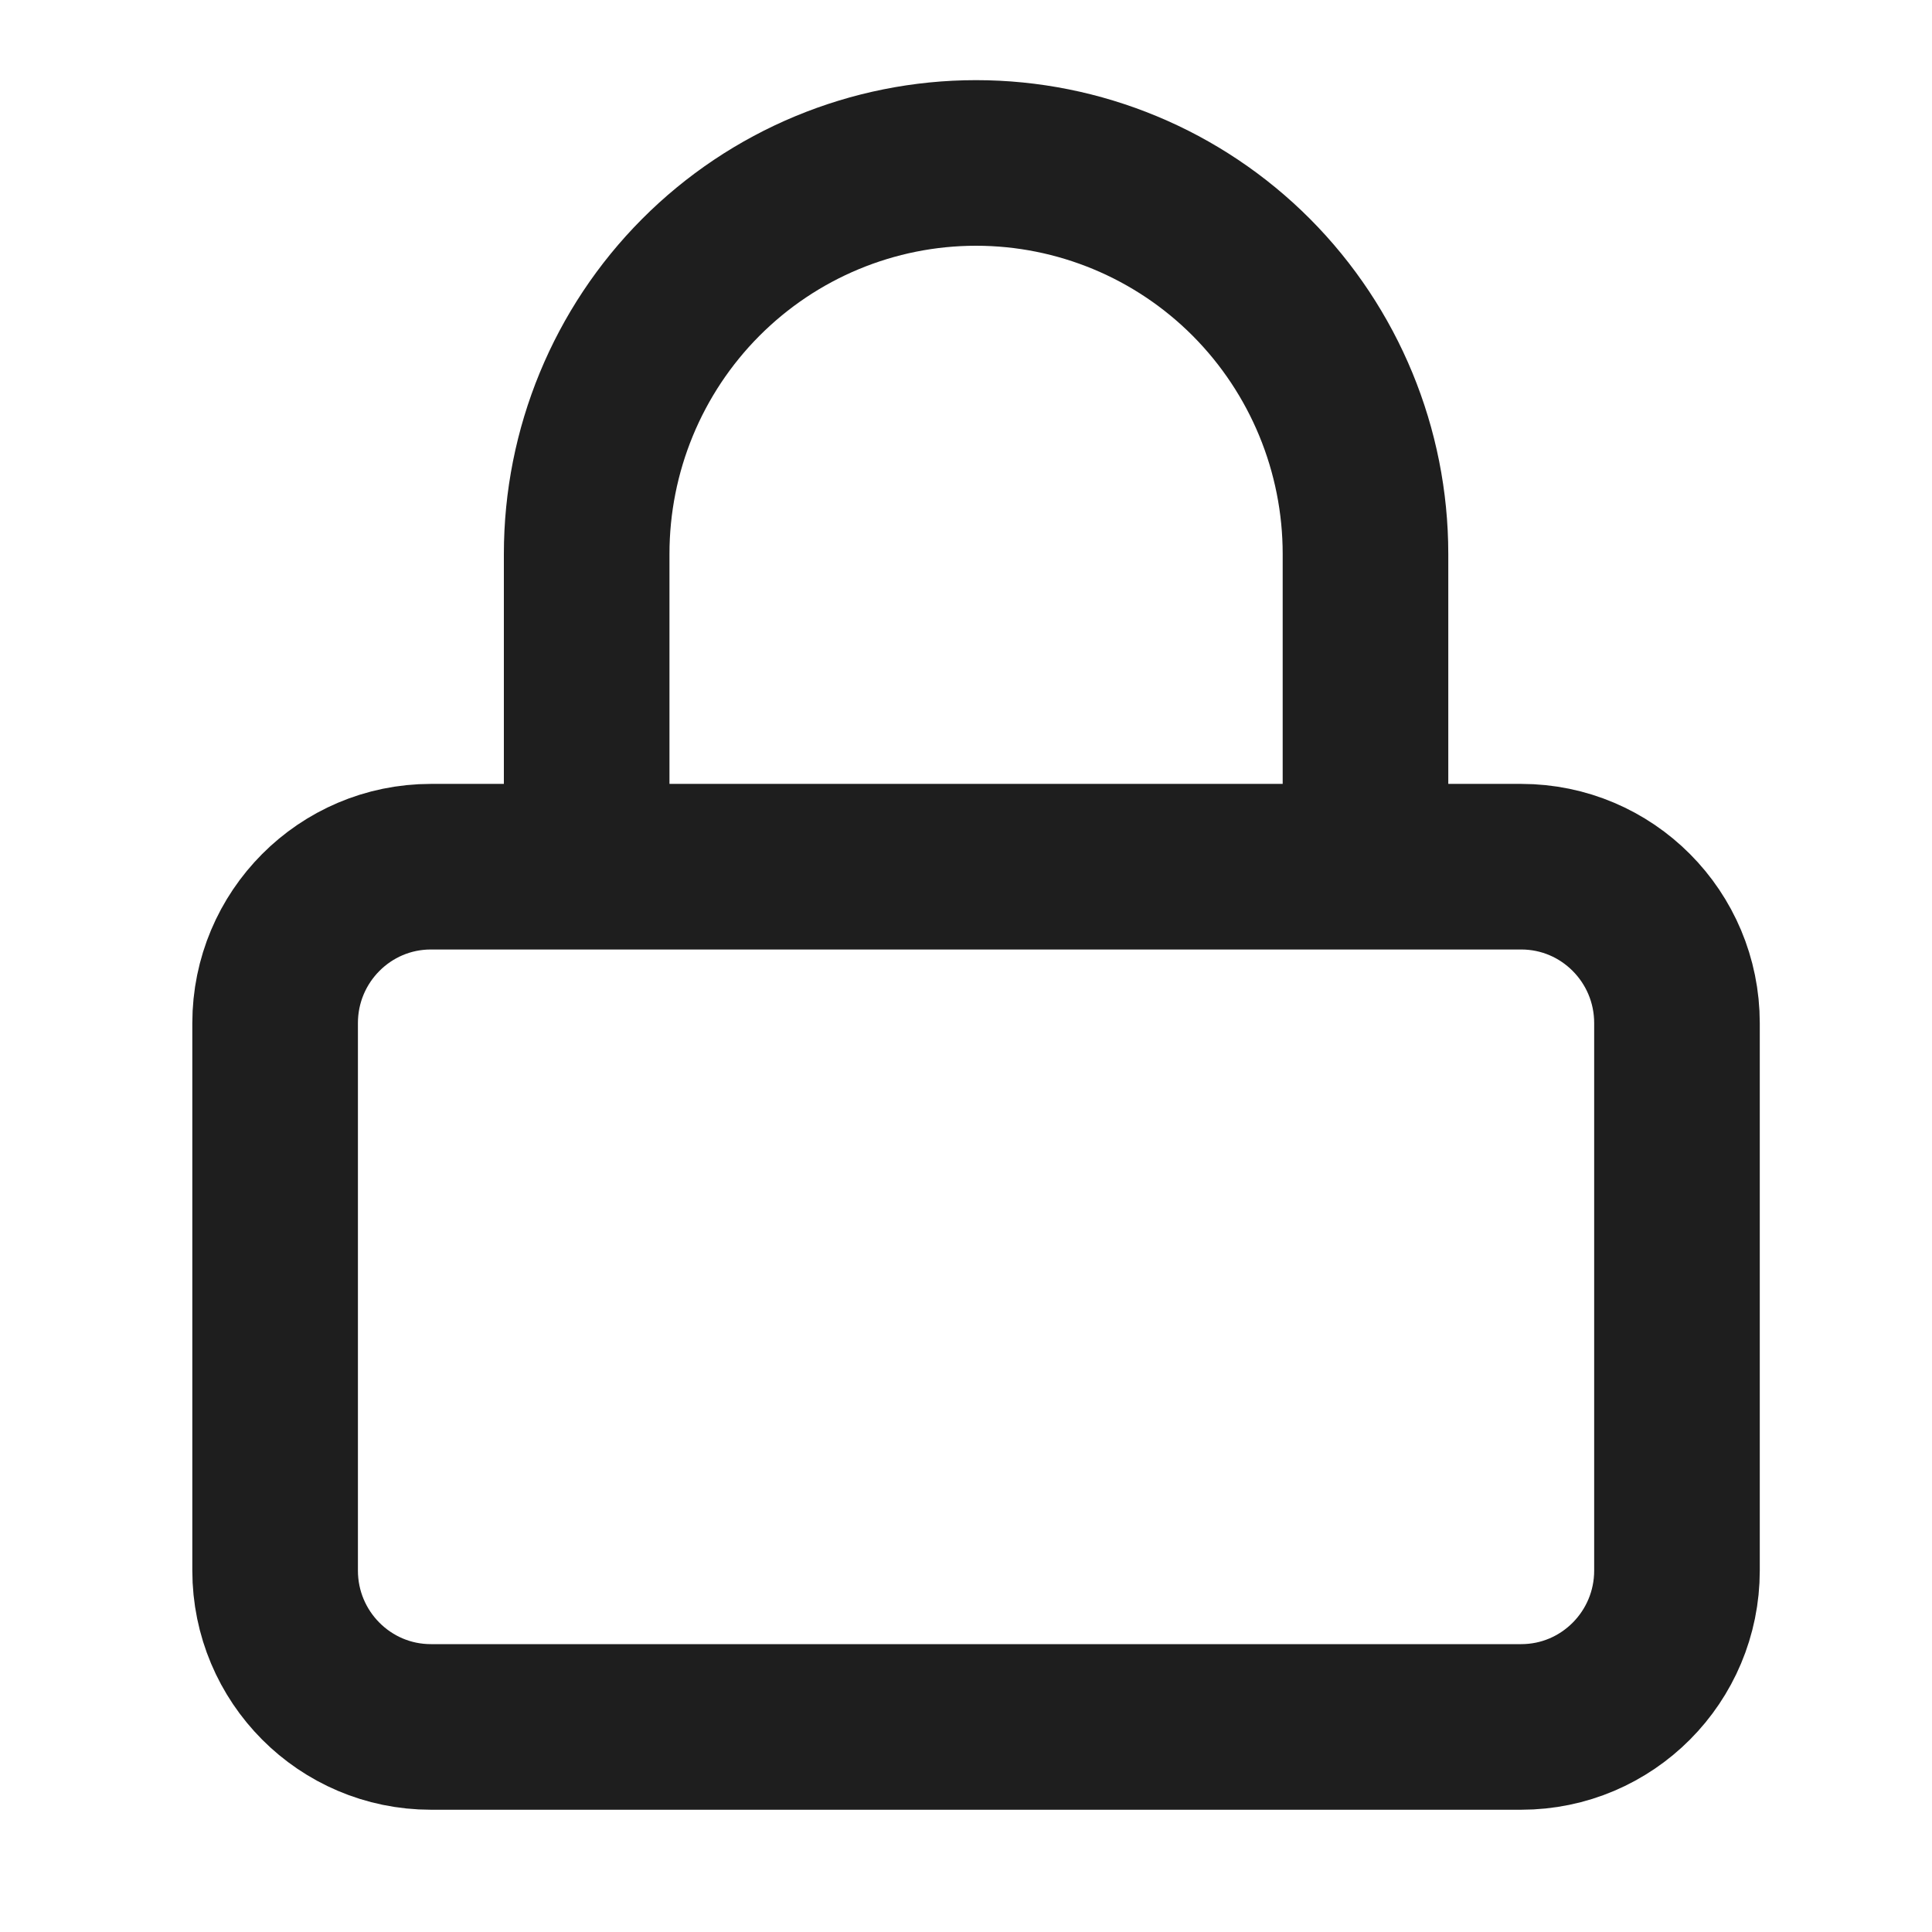 <svg width="35" height="35" viewBox="0 0 35 35" fill="none" xmlns="http://www.w3.org/2000/svg">
<path d="M10.628 15.701V10.035C10.628 8.156 11.371 6.355 12.694 5.026C14.017 3.698 15.811 2.952 17.682 2.952C19.553 2.952 21.348 3.698 22.671 5.026C23.993 6.355 24.737 8.156 24.737 10.035V15.701M7.806 15.701H27.558C29.117 15.701 30.38 16.97 30.38 18.535V28.451C30.38 30.016 29.117 31.285 27.558 31.285H7.806C6.248 31.285 4.984 30.016 4.984 28.451V18.535C4.984 16.97 6.248 15.701 7.806 15.701Z" stroke="#1E1E1E" stroke-width="3" stroke-linecap="round" stroke-linejoin="round"/>
</svg>
